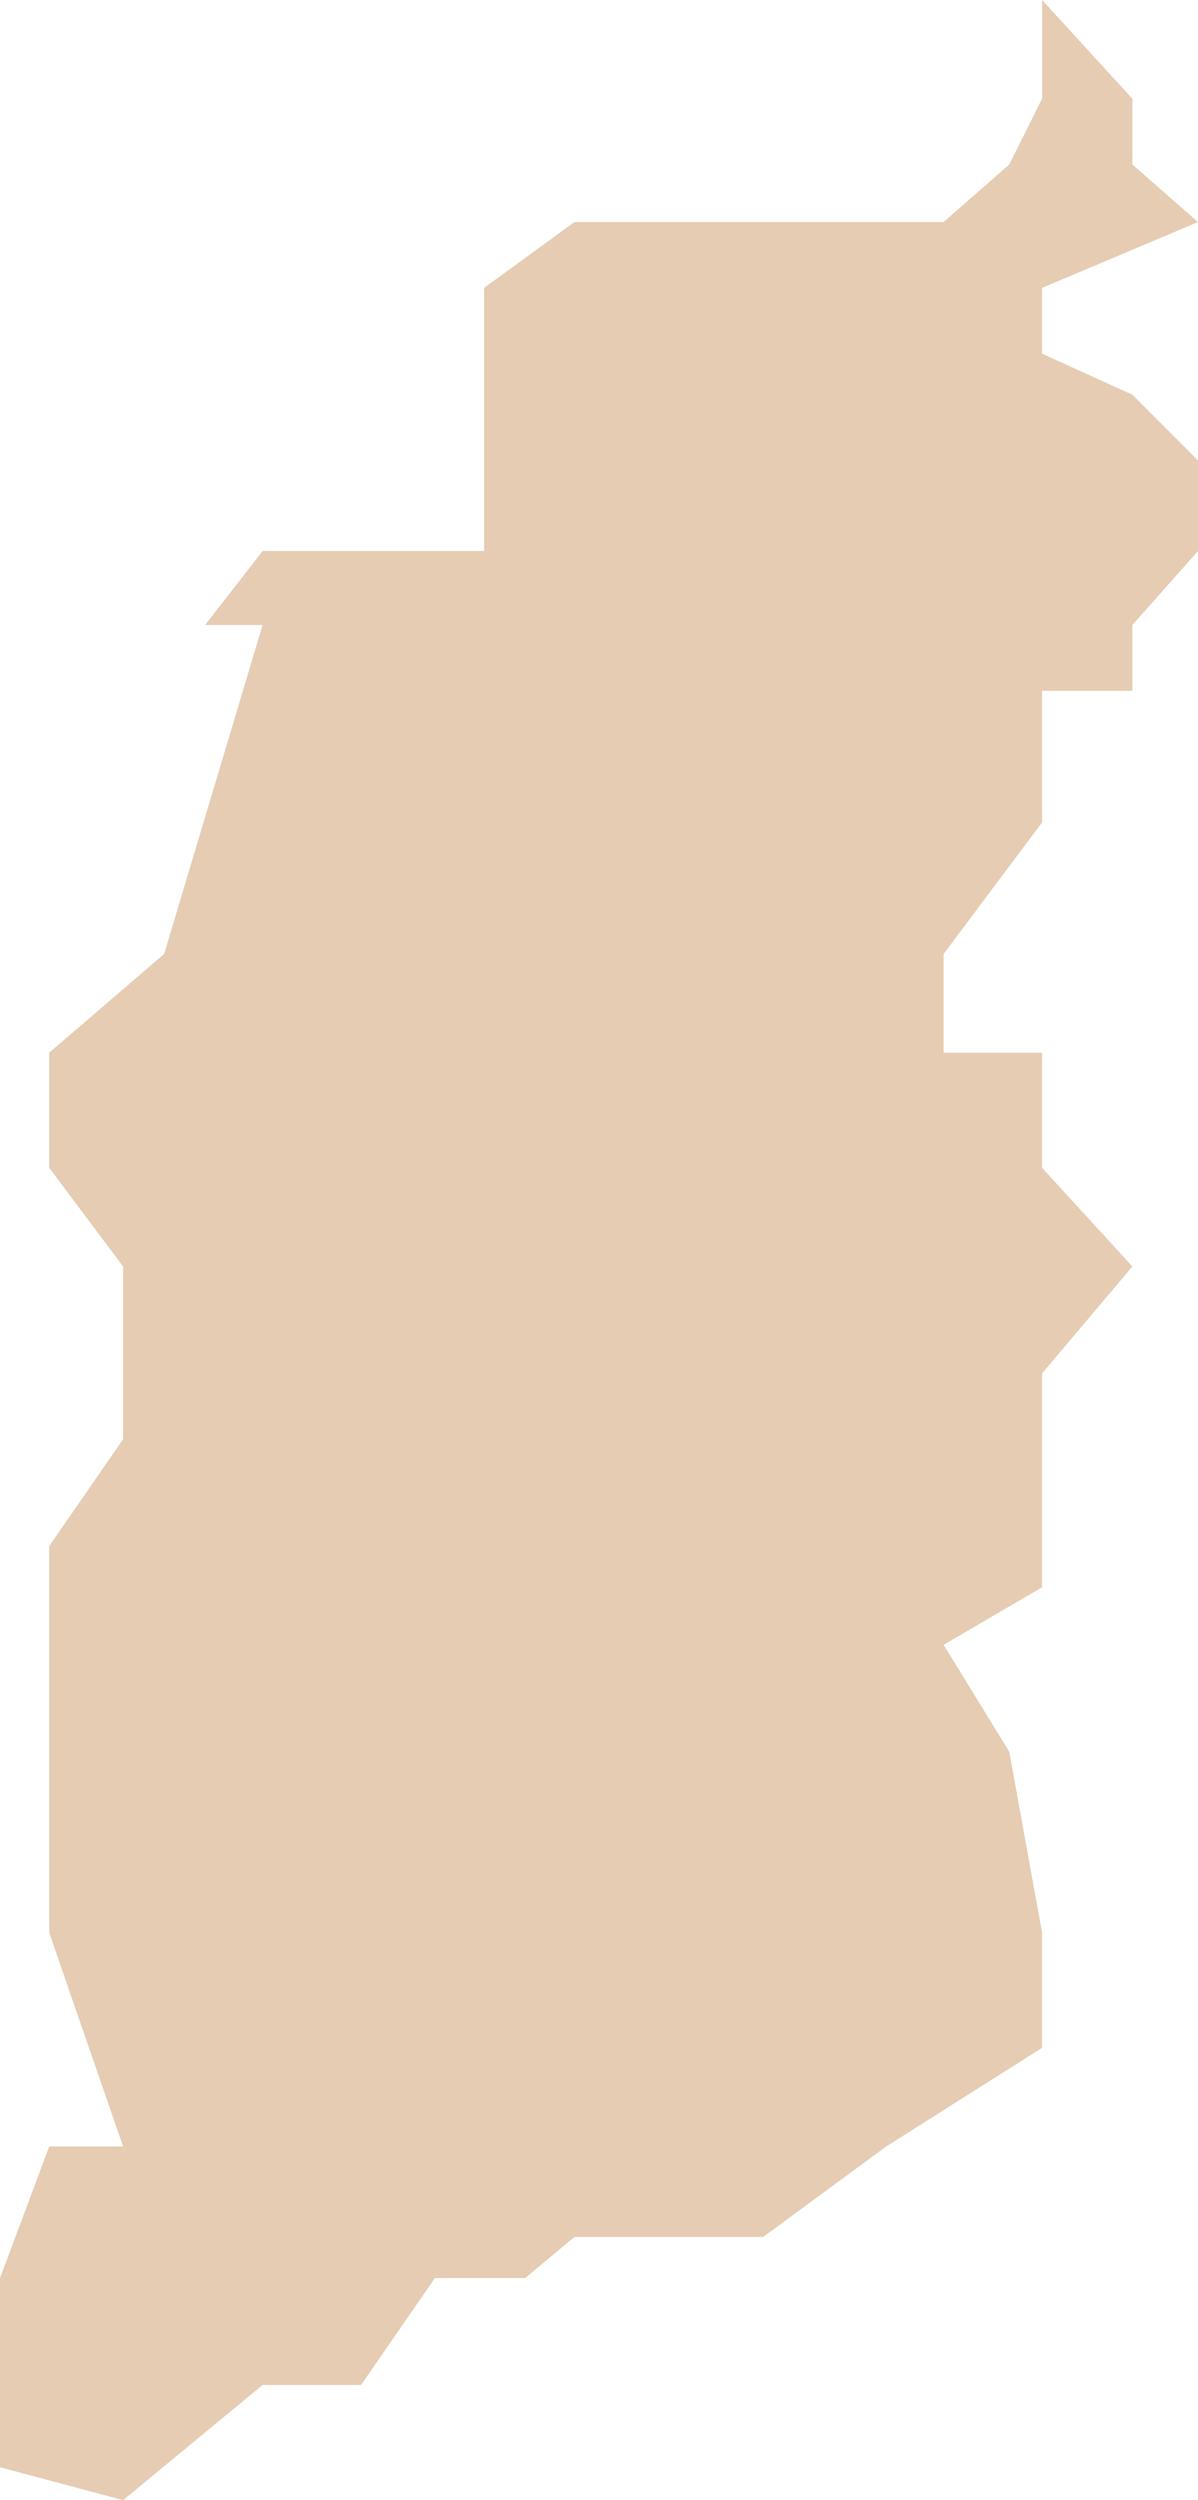 ﻿<?xml version="1.0" encoding="utf-8"?>
<svg version="1.1" xmlns:xlink="http://www.w3.org/1999/xlink" width="35px" height="73px" xmlns="http://www.w3.org/2000/svg">
  <g transform="matrix(1 0 0 1 -989 -2360 )">
    <path d="M 30.445 2.882  L 30.445 0  L 33.082 2.882  L 33.082 4.803  L 35 6.484  L 30.445 8.405  L 30.445 10.326  L 33.082 11.526  L 35 13.447  L 35 16.089  L 33.082 18.25  L 33.082 20.171  L 30.445 20.171  L 30.445 21.612  L 30.445 24.013  L 27.568 27.855  L 27.568 30.737  L 30.445 30.737  L 30.445 34.099  L 33.082 36.98  L 30.445 40.102  L 30.445 42.984  L 30.445 46.345  L 27.568 48.026  L 29.486 51.148  L 30.445 56.431  L 30.445 59.793  L 25.89 62.674  L 22.295 65.316  L 16.781 65.316  L 15.342 66.516  L 12.705 66.516  L 10.548 69.638  L 7.671 69.638  L 3.596 73  L 0 72.039  L 0 66.516  L 1.438 62.674  L 3.596 62.674  L 1.438 56.431  L 1.438 49.467  L 1.438 45.145  L 3.596 42.023  L 3.596 40.102  L 3.596 36.98  L 1.438 34.099  L 1.438 30.737  L 4.795 27.855  L 7.671 18.25  L 5.993 18.25  L 7.671 16.089  L 10.548 16.089  L 14.144 16.089  L 14.144 11.526  L 14.144 8.405  L 16.781 6.484  L 23.733 6.484  L 27.568 6.484  L 29.486 4.803  L 30.445 2.882  Z " fill-rule="nonzero" fill="#cc9966" stroke="none" fill-opacity="0.498" transform="matrix(1 0 0 1 989 2360 )" />
  </g>
</svg>